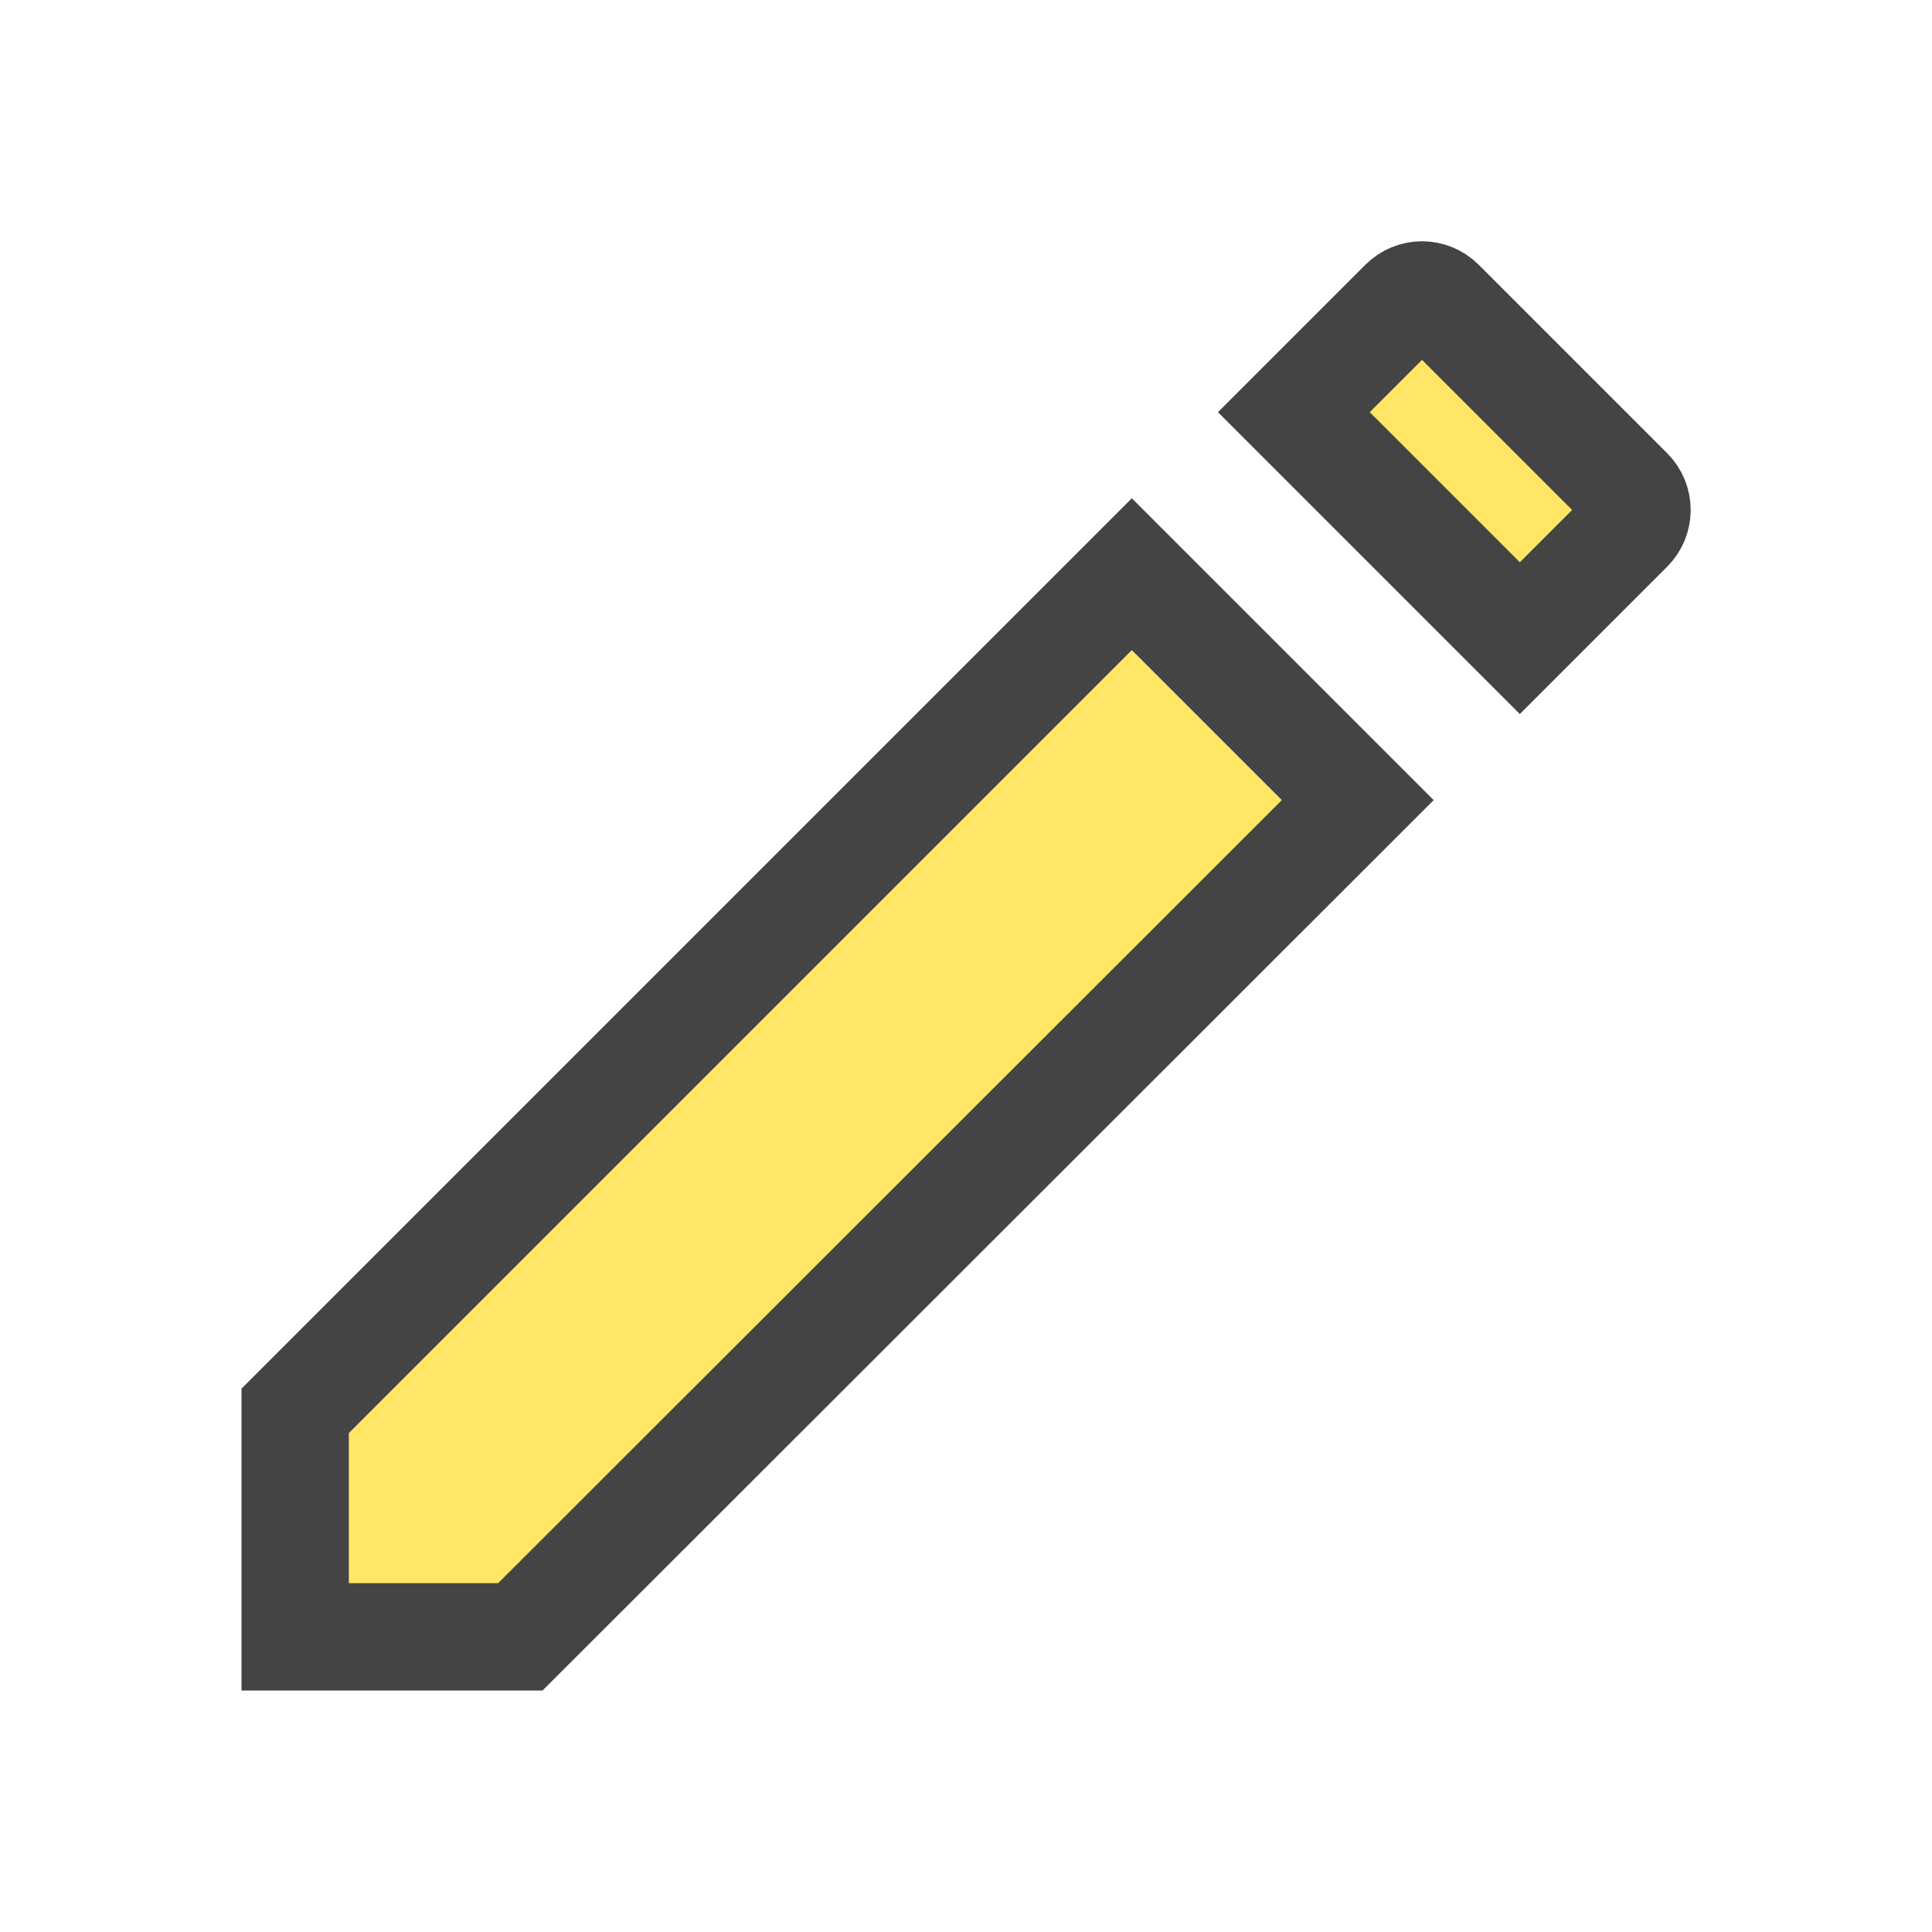 <svg width="36" height="36" viewBox="0 0 36 36" fill="none" xmlns="http://www.w3.org/2000/svg">
<path d="M21 19.5L16.5 15L5.5 26L6 30.5H10L21 19.5Z" fill="#2FCAB0"/>
<path d="M9.696 30.5H5.5V26.289L21.09 10.699L25.3 14.909L9.696 30.5ZM30.358 9.152C30.552 9.346 30.552 9.658 30.358 9.853L28.32 11.891L24.109 7.68L26.147 5.642C26.342 5.447 26.653 5.447 26.848 5.642L30.358 9.152Z" fill="#FFE665" stroke="#444444" stroke-width="2"/>
</svg>
